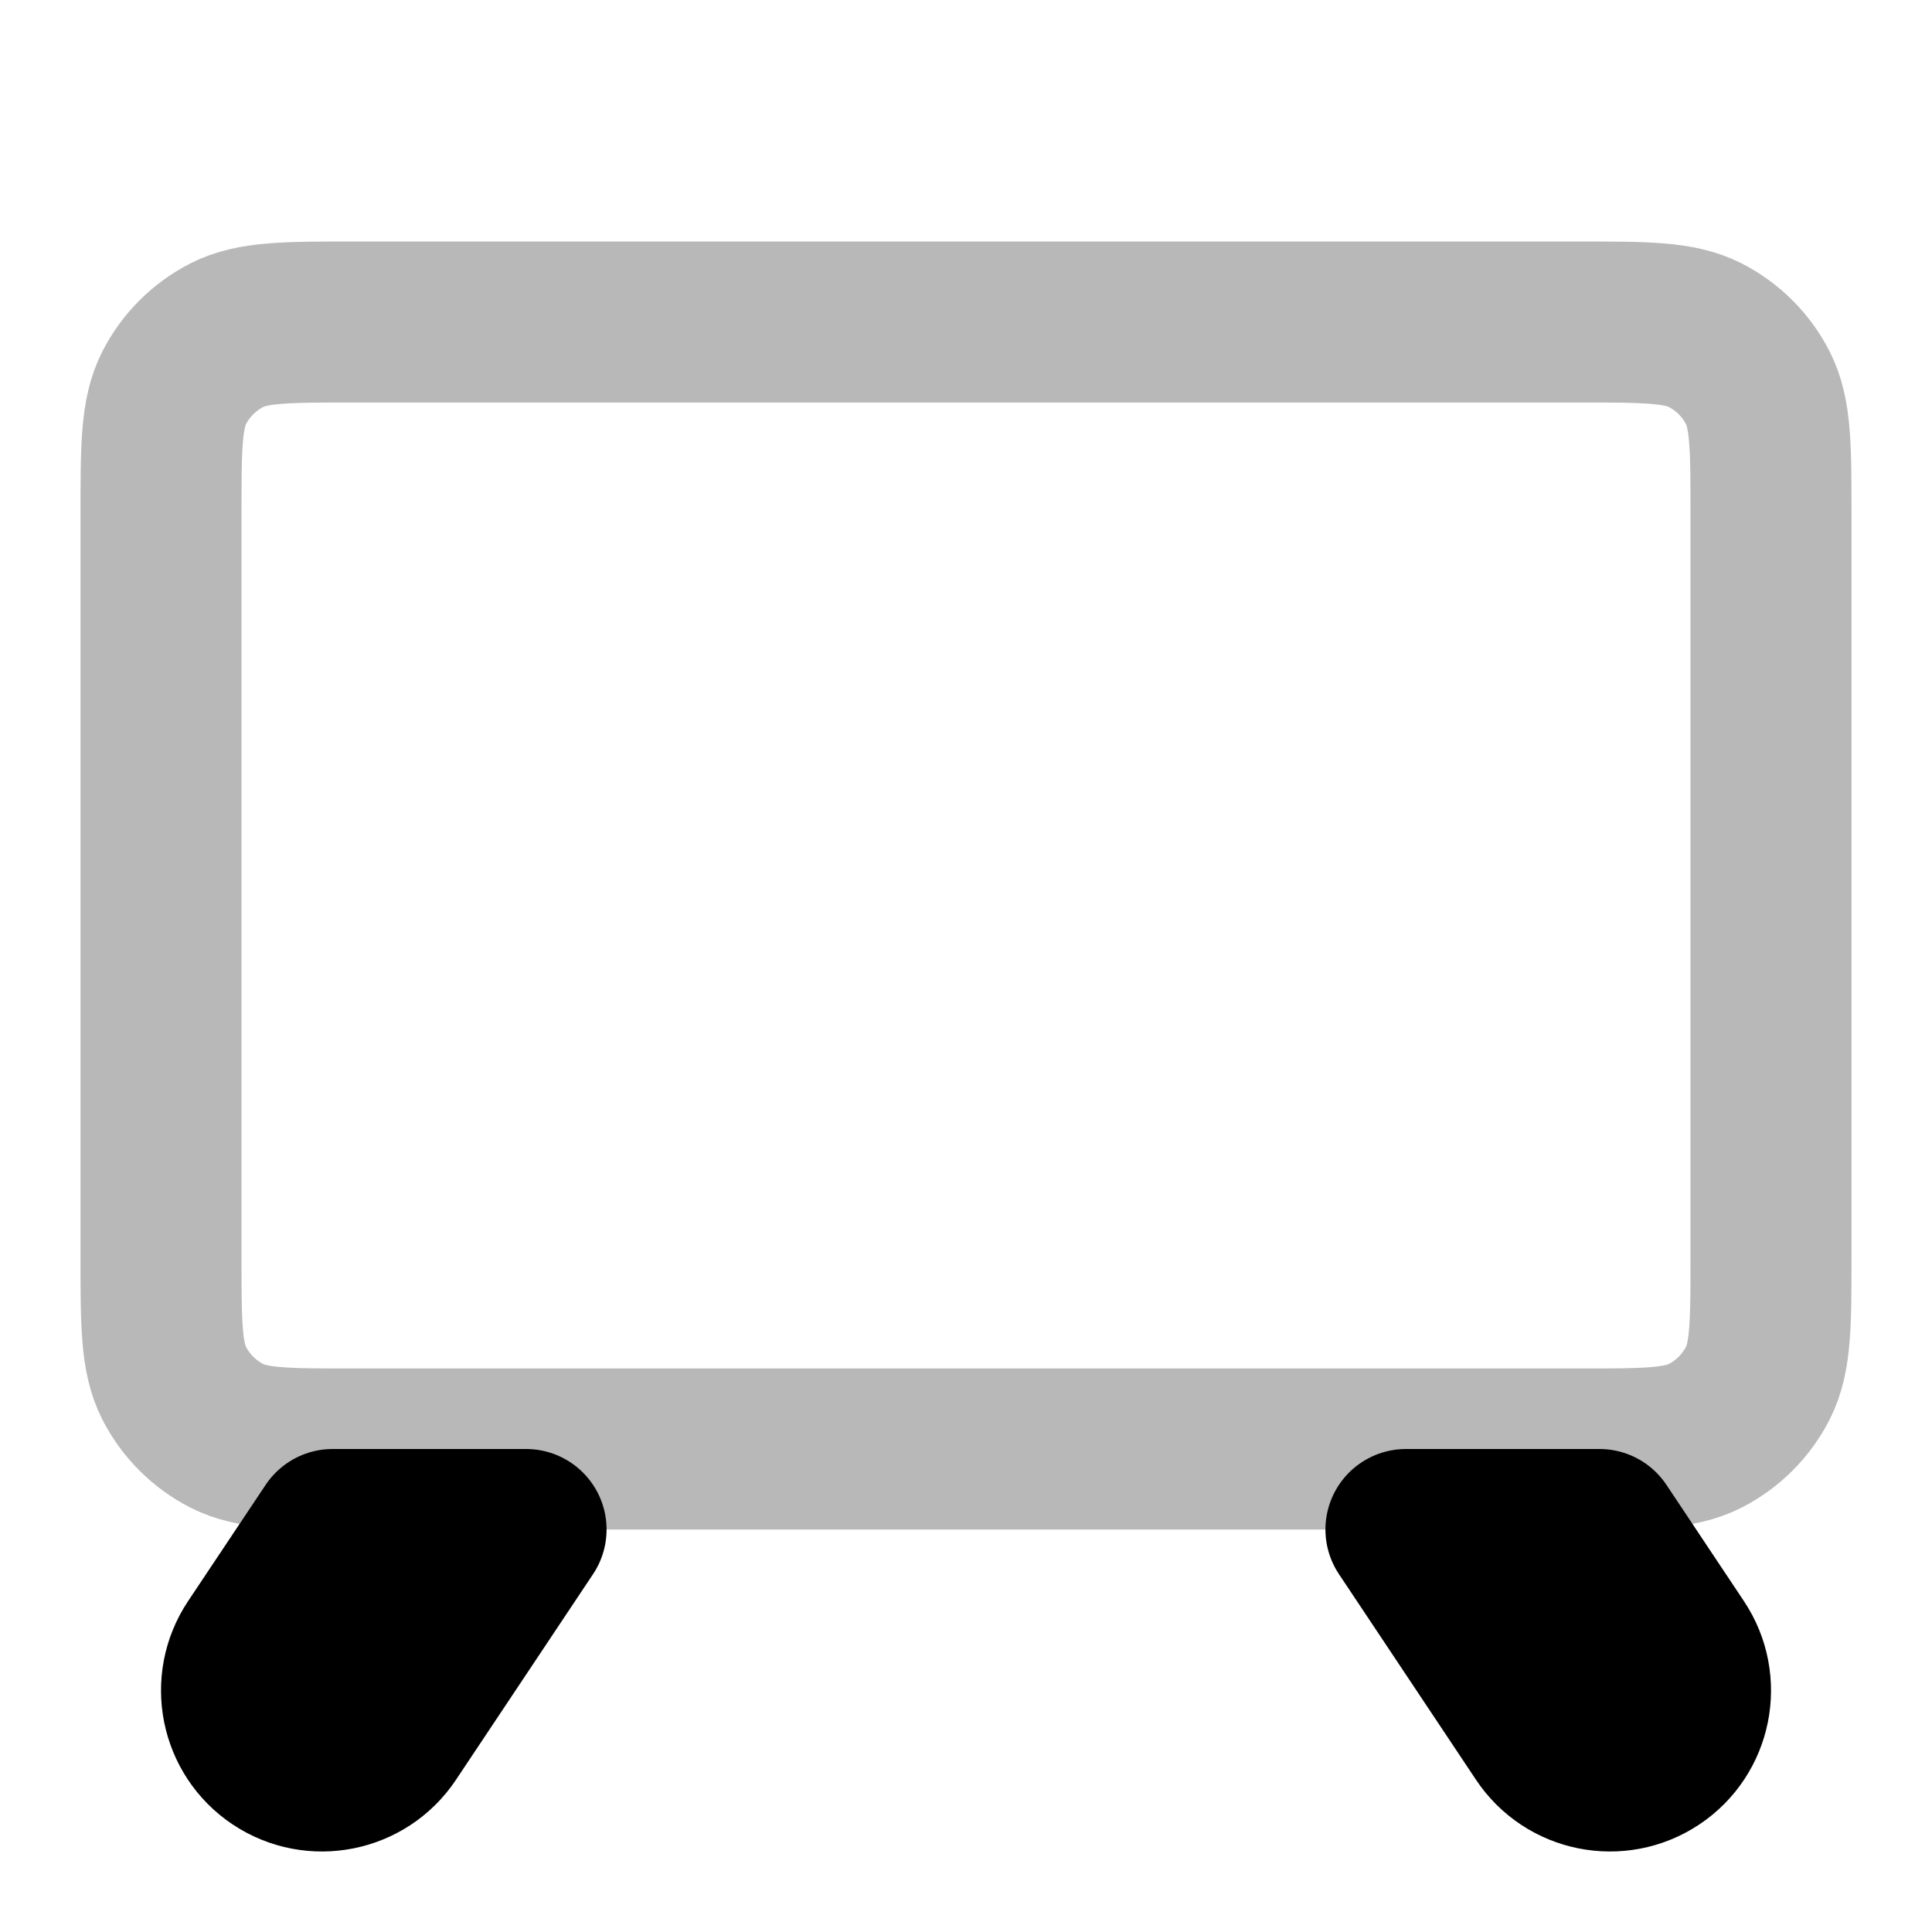 <svg
  xmlns="http://www.w3.org/2000/svg"
  width="24"
  height="24"
  viewBox="0 0 24 24"
  fill="none"
  stroke="currentColor"
  stroke-width="2"
  stroke-linecap="round"
  stroke-linejoin="round"
>
  <path d="M17.465 19L19.168 21.555C19.474 22.014 20.095 22.138 20.555 21.832C21.014 21.526 21.139 20.905 20.832 20.445L19.869 19C19.793 19 19.715 19 19.636 19H17.465Z" fill="currentColor"/>
  <path d="M2 6.4C2 5.56 2 5.14 2.163 4.819C2.307 4.537 2.537 4.307 2.819 4.163C3.14 4 3.56 4 4.4 4H19.6C20.44 4 20.86 4 21.181 4.163C21.463 4.307 21.693 4.537 21.837 4.819C22 5.14 22 5.56 22 6.4V15.6C22 16.44 22 16.86 21.837 17.181C21.693 17.463 21.463 17.693 21.181 17.837C20.86 18 20.44 18 19.6 18H4.4C3.56 18 3.14 18 2.819 17.837C2.537 17.693 2.307 17.463 2.163 17.181C2 16.86 2 16.44 2 15.6V6.4Z" stroke="currentColor" stroke-width="2" opacity="0.28"/>
  <path d="M4.132 19L3.168 20.445C2.862 20.905 2.986 21.526 3.445 21.832C3.905 22.138 4.526 22.014 4.832 21.555L6.535 19H4.364C4.285 19 4.207 19 4.132 19Z" fill="currentColor"/>
</svg>